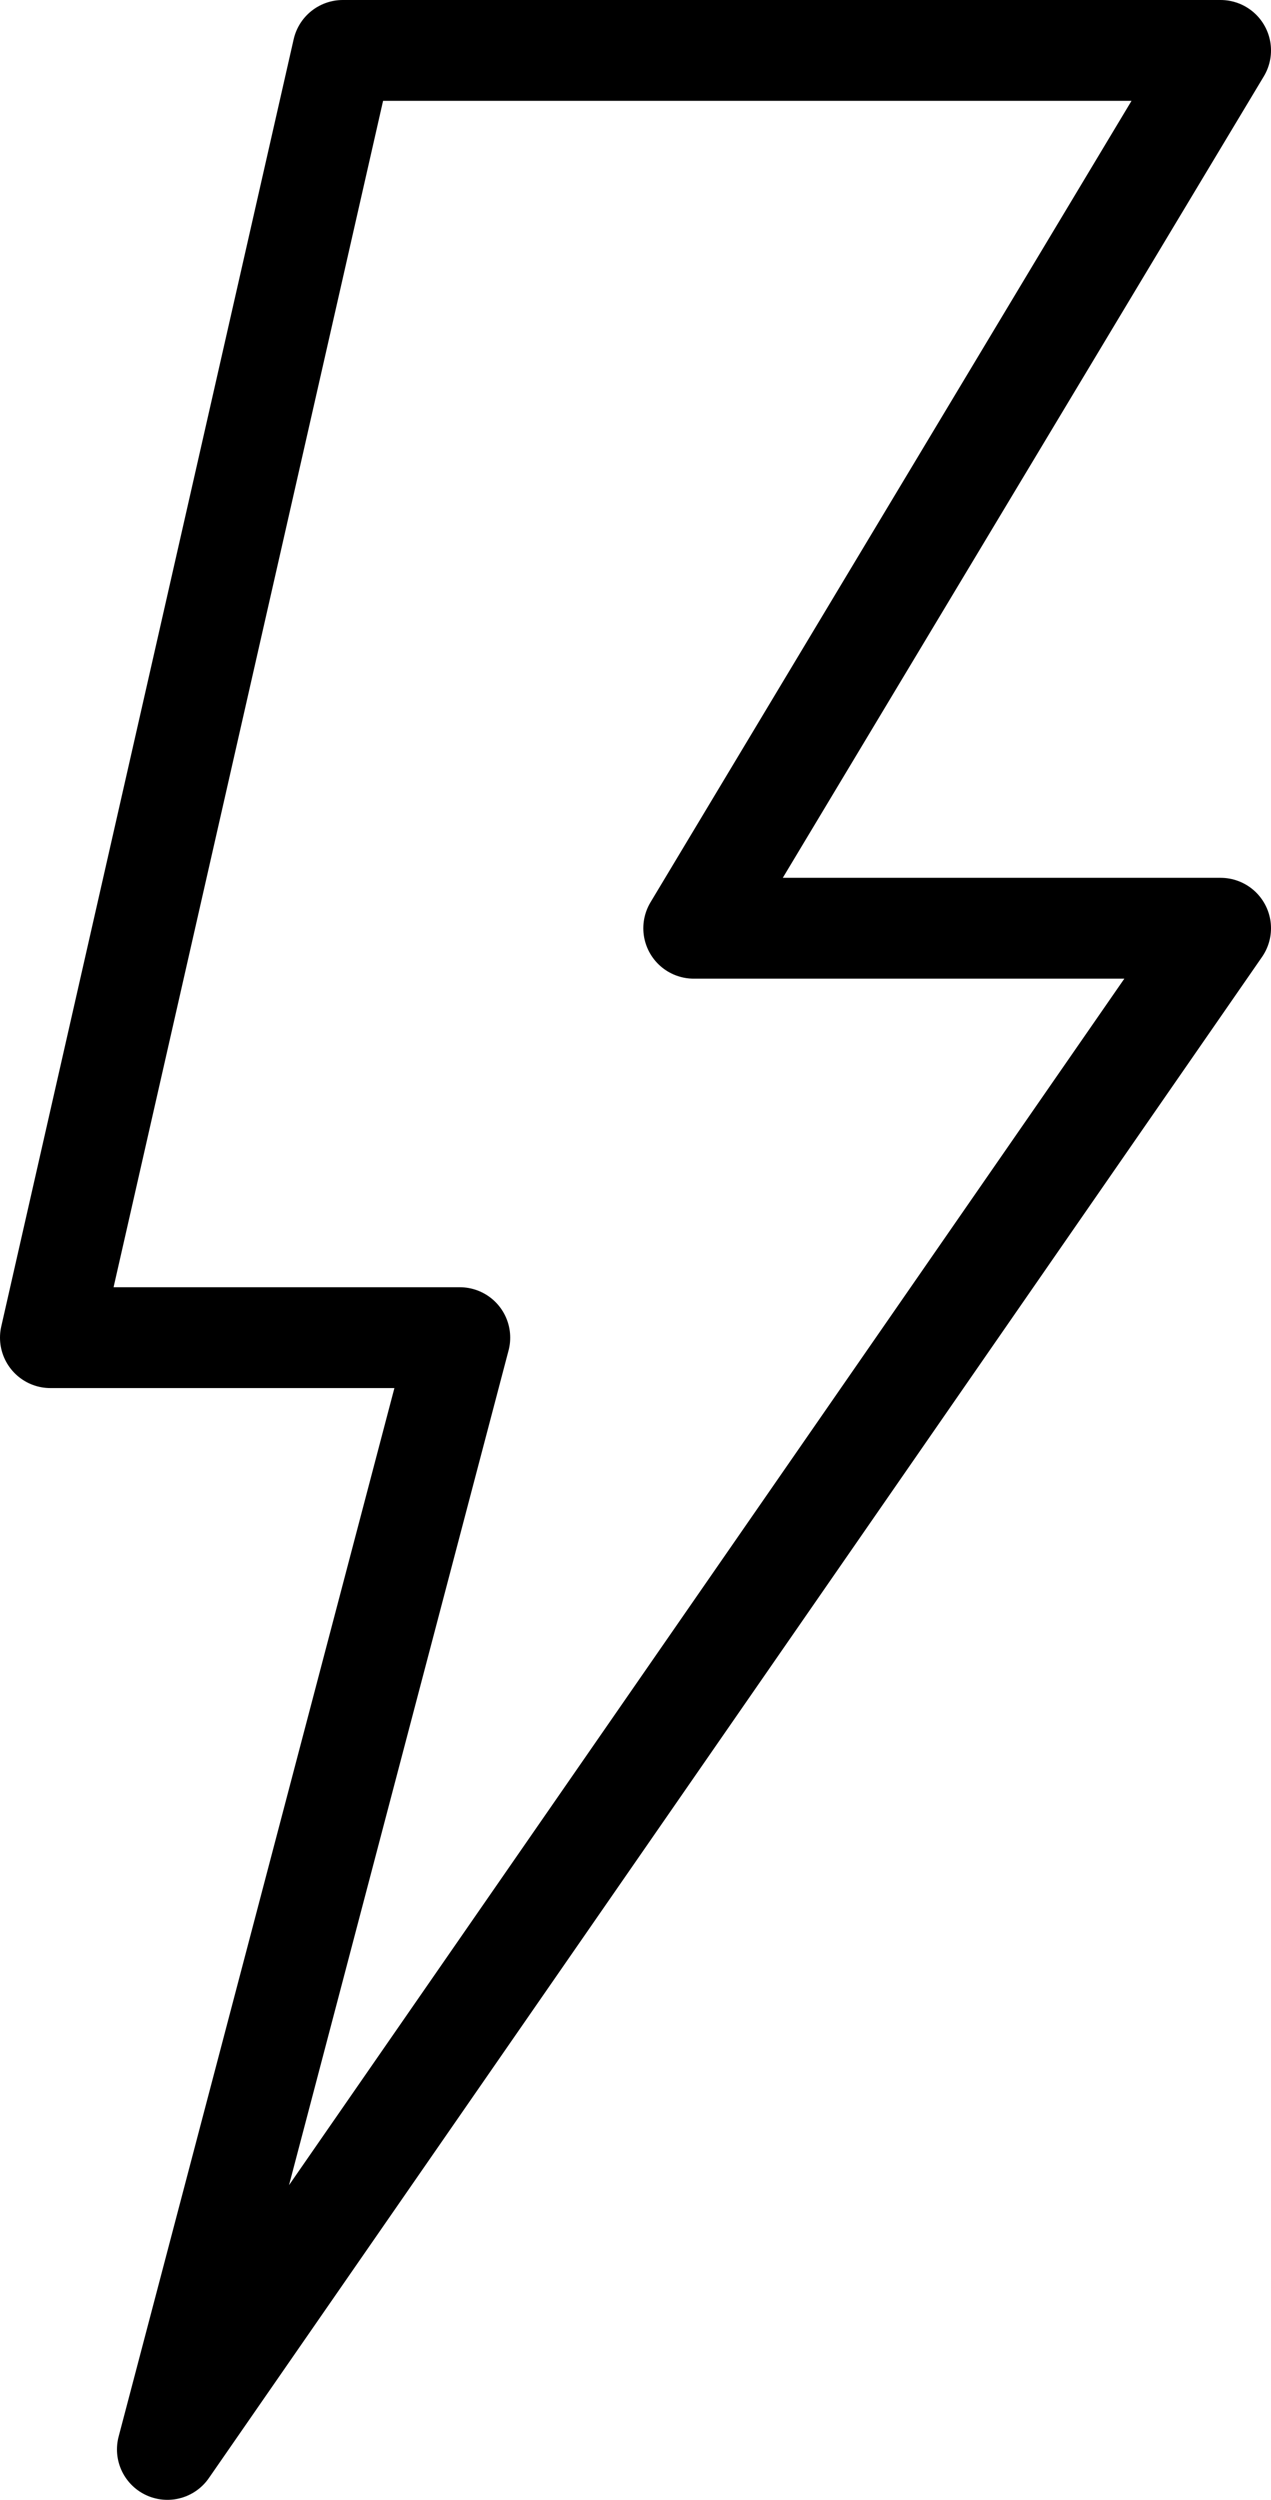 <svg id="Layer_1" data-name="Layer 1" xmlns="http://www.w3.org/2000/svg" viewBox="0 0 25.21 49.58"><defs><style>.cls-1{fill:none;stroke:#000;stroke-linecap:round;stroke-linejoin:round;stroke-width:2px;fill-rule:evenodd;}</style></defs><title>new_training</title><polygon class="cls-1" points="24.21 1 6.8 1 1 26.53 9.12 26.53 3.32 48.58 24.21 18.41 13.76 18.41 24.21 1"/></svg>